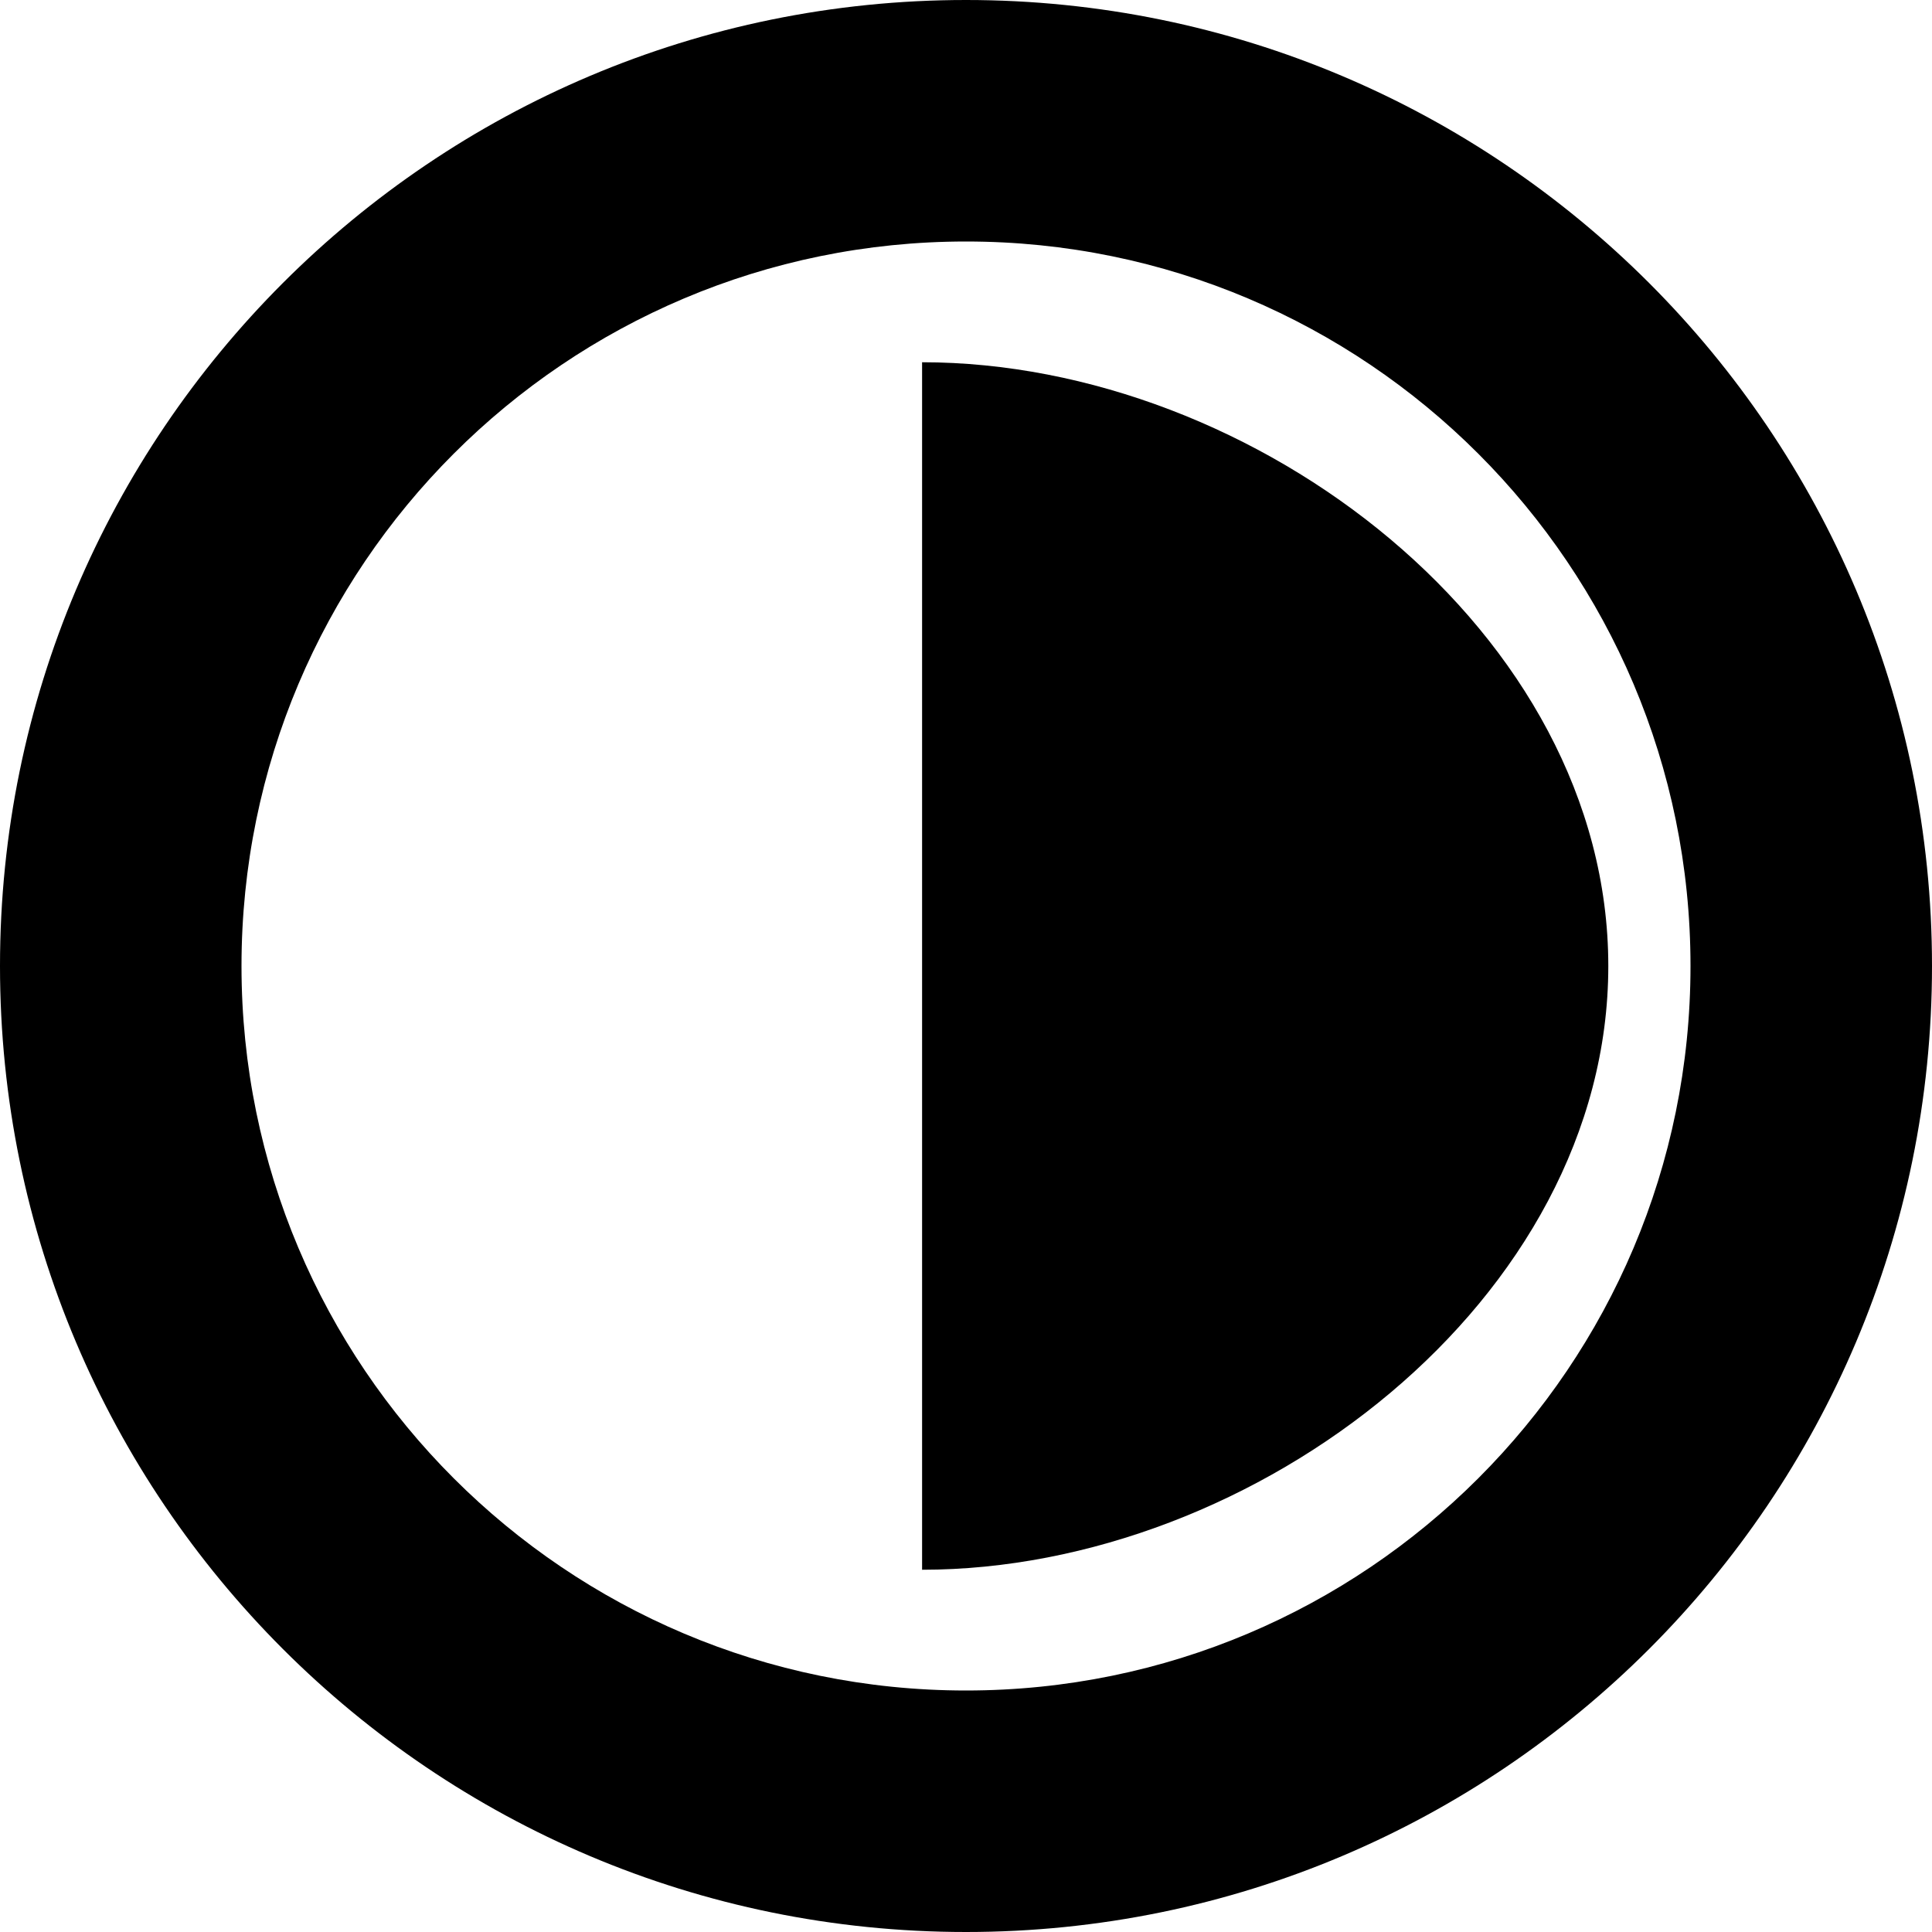 <svg viewBox="0 0 22 22" fill="inherit" xmlns="http://www.w3.org/2000/svg">
  <path d="M10.5 4.125C14.297 4.125 18.314 7.203 18.314 11C18.314 14.797 14.297 17.875 10.5 17.875V4.125Z" fill="inherit" />
  <path fill-rule="evenodd" clip-rule="evenodd" d="M22 11C22 17.075 17.075 22 11 22C4.925 22 0 17.075 0 11C0 4.925 4.925 0 11 0C17.075 0 22 4.925 22 11ZM19.25 11C19.25 15.556 15.556 19.25 11 19.25C6.444 19.25 2.75 15.556 2.75 11C2.75 6.444 6.444 2.75 11 2.75C15.556 2.75 19.25 6.444 19.25 11Z" fill="inherit" />
</svg>